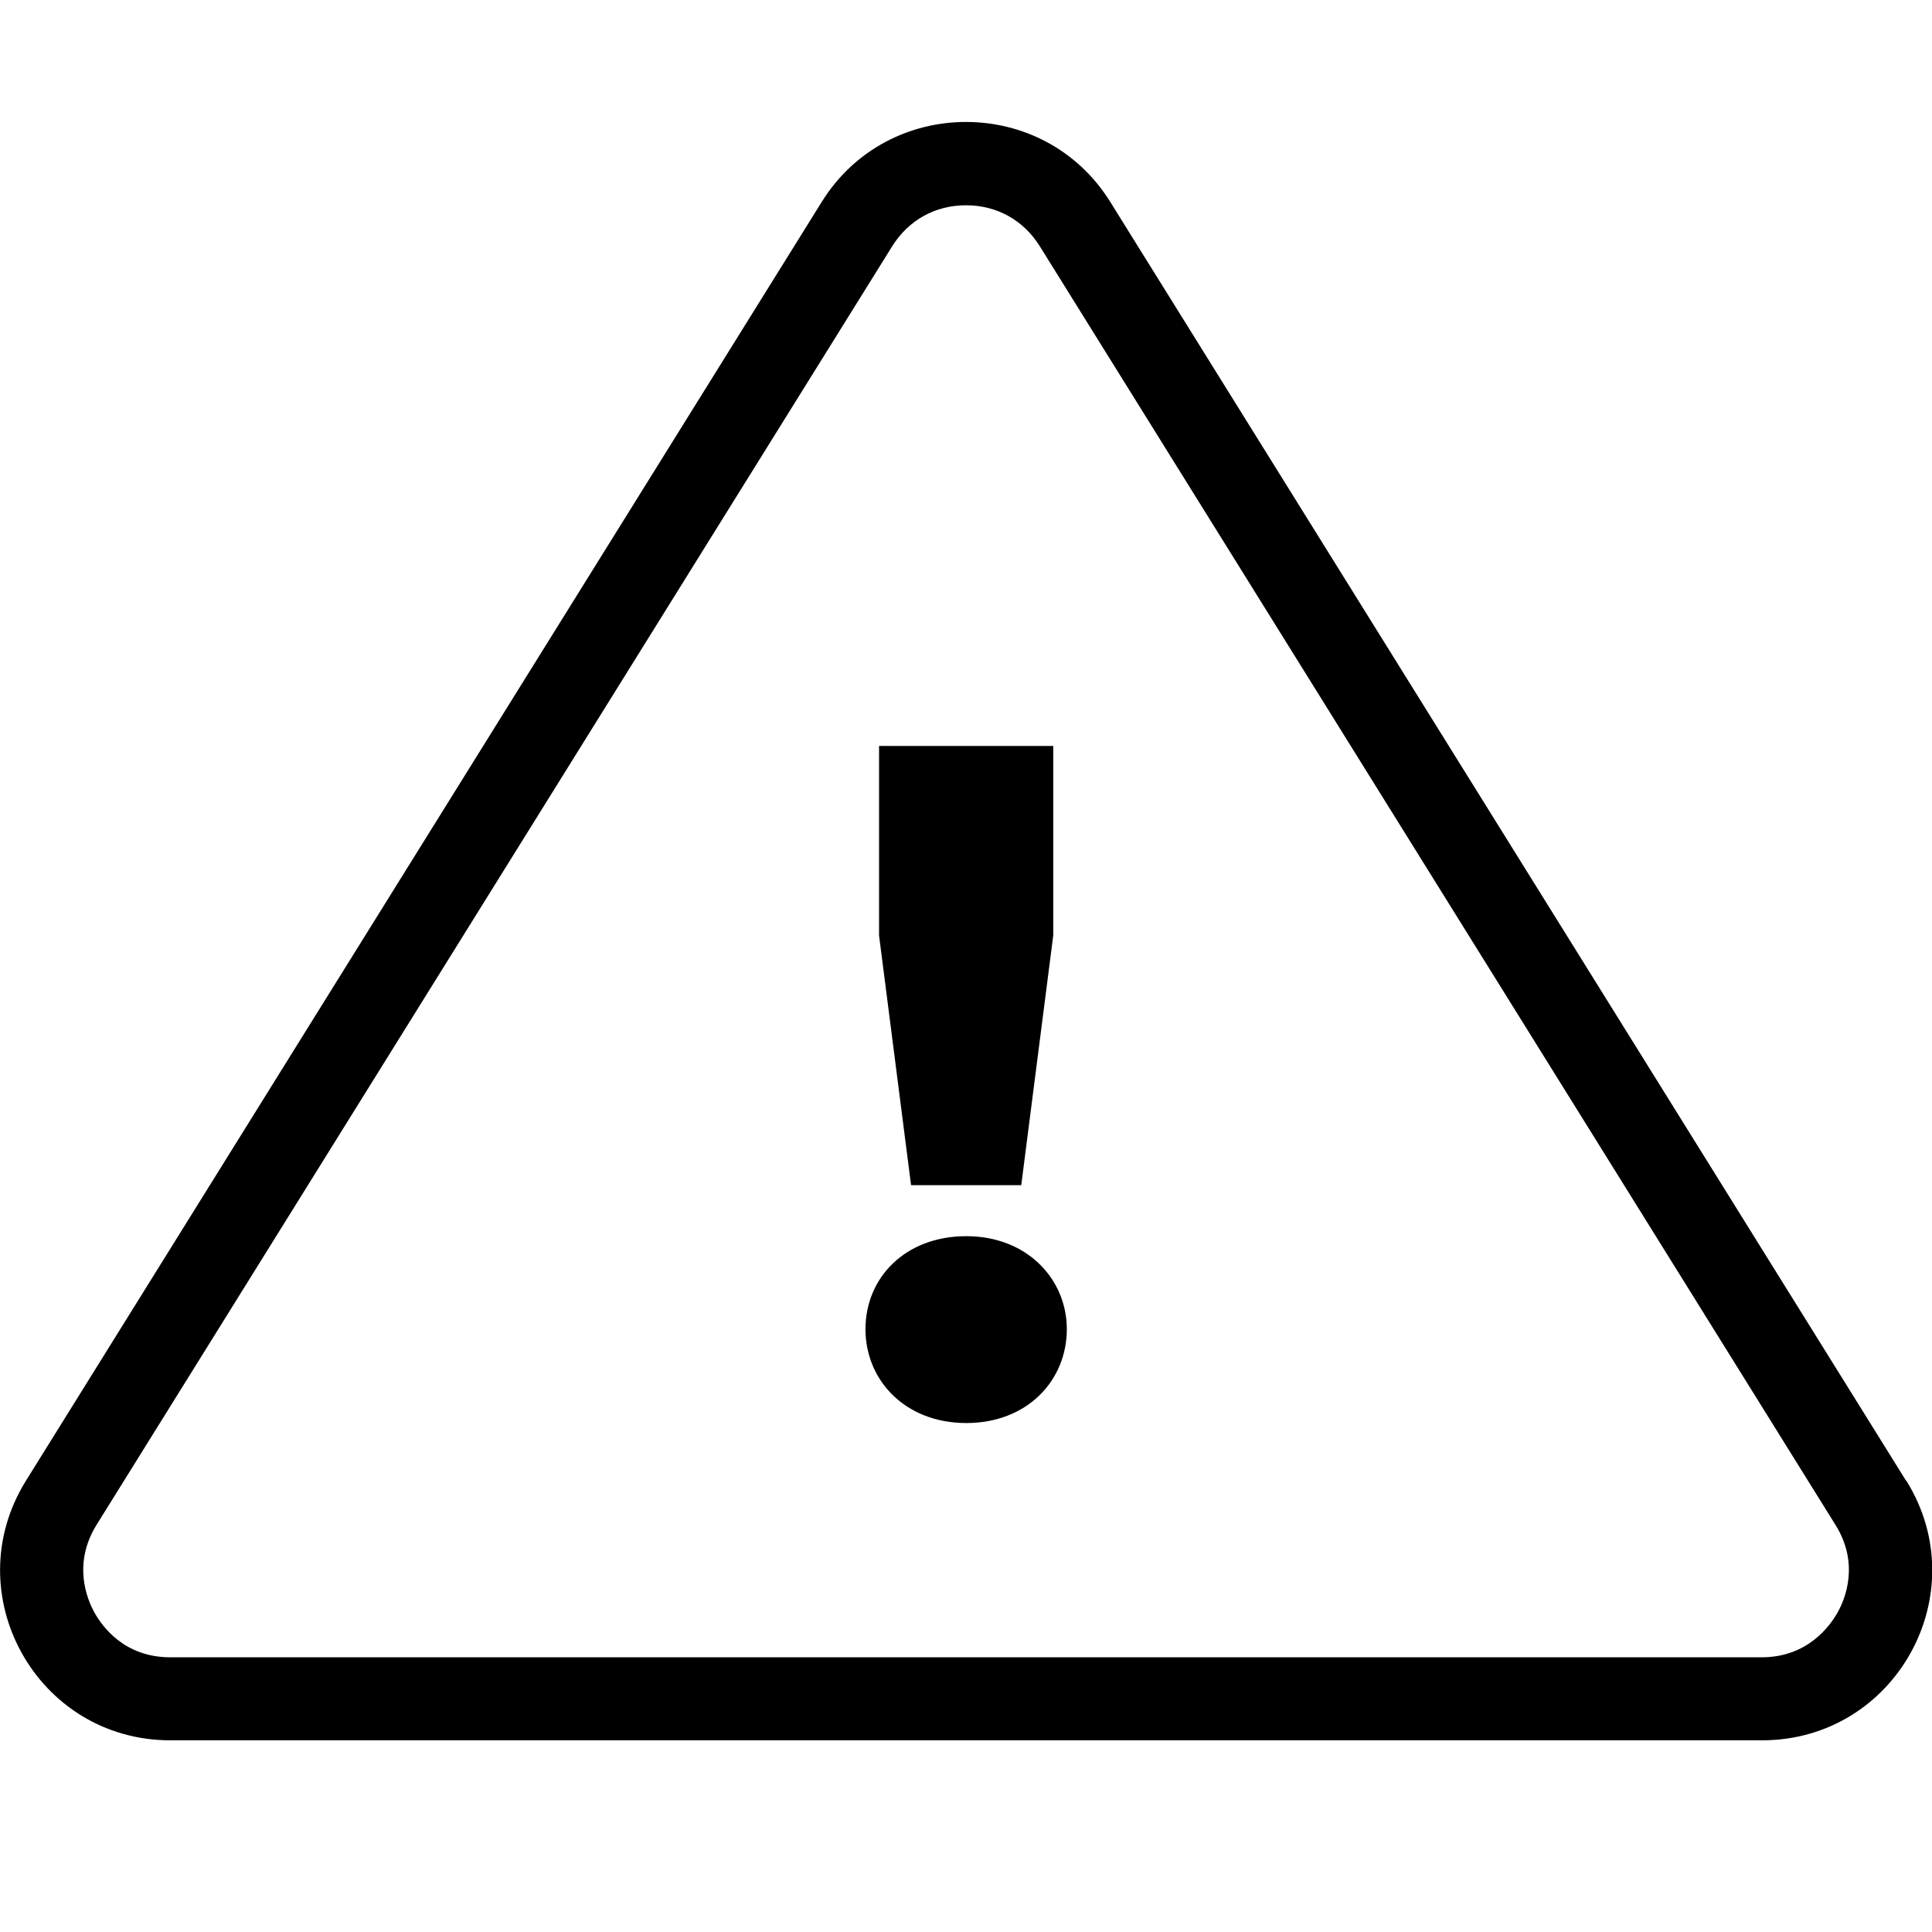 <svg viewBox="0 0 64 64" xmlns="http://www.w3.org/2000/svg">
  <path d="M63.14 49.05 36.78 6.69c-1.1-1.77-2.94-2.65-4.78-2.65s-3.68.88-4.78 2.65L.86 49.05c-2.33 3.75.36 8.6 4.78 8.6h52.73c4.42 0 7.11-4.85 4.78-8.6Zm-2.27 4.37c-.25.44-.99 1.48-2.51 1.48H5.64c-1.53 0-2.26-1.03-2.51-1.48s-.73-1.62.07-2.91L29.56 8.15C30.1 7.29 30.98 6.8 32 6.8s1.9.49 2.44 1.35L60.8 50.51c.81 1.29.32 2.47.07 2.91M30.18 39.26l-1.06-8.27v-6.28h5.77v6.28l-1.06 8.27h-3.66Zm5.16 4.77c0 1.7-1.31 3.11-3.33 3.11s-3.34-1.41-3.34-3.11 1.31-3.08 3.34-3.08 3.33 1.44 3.33 3.08"/>
</svg>
